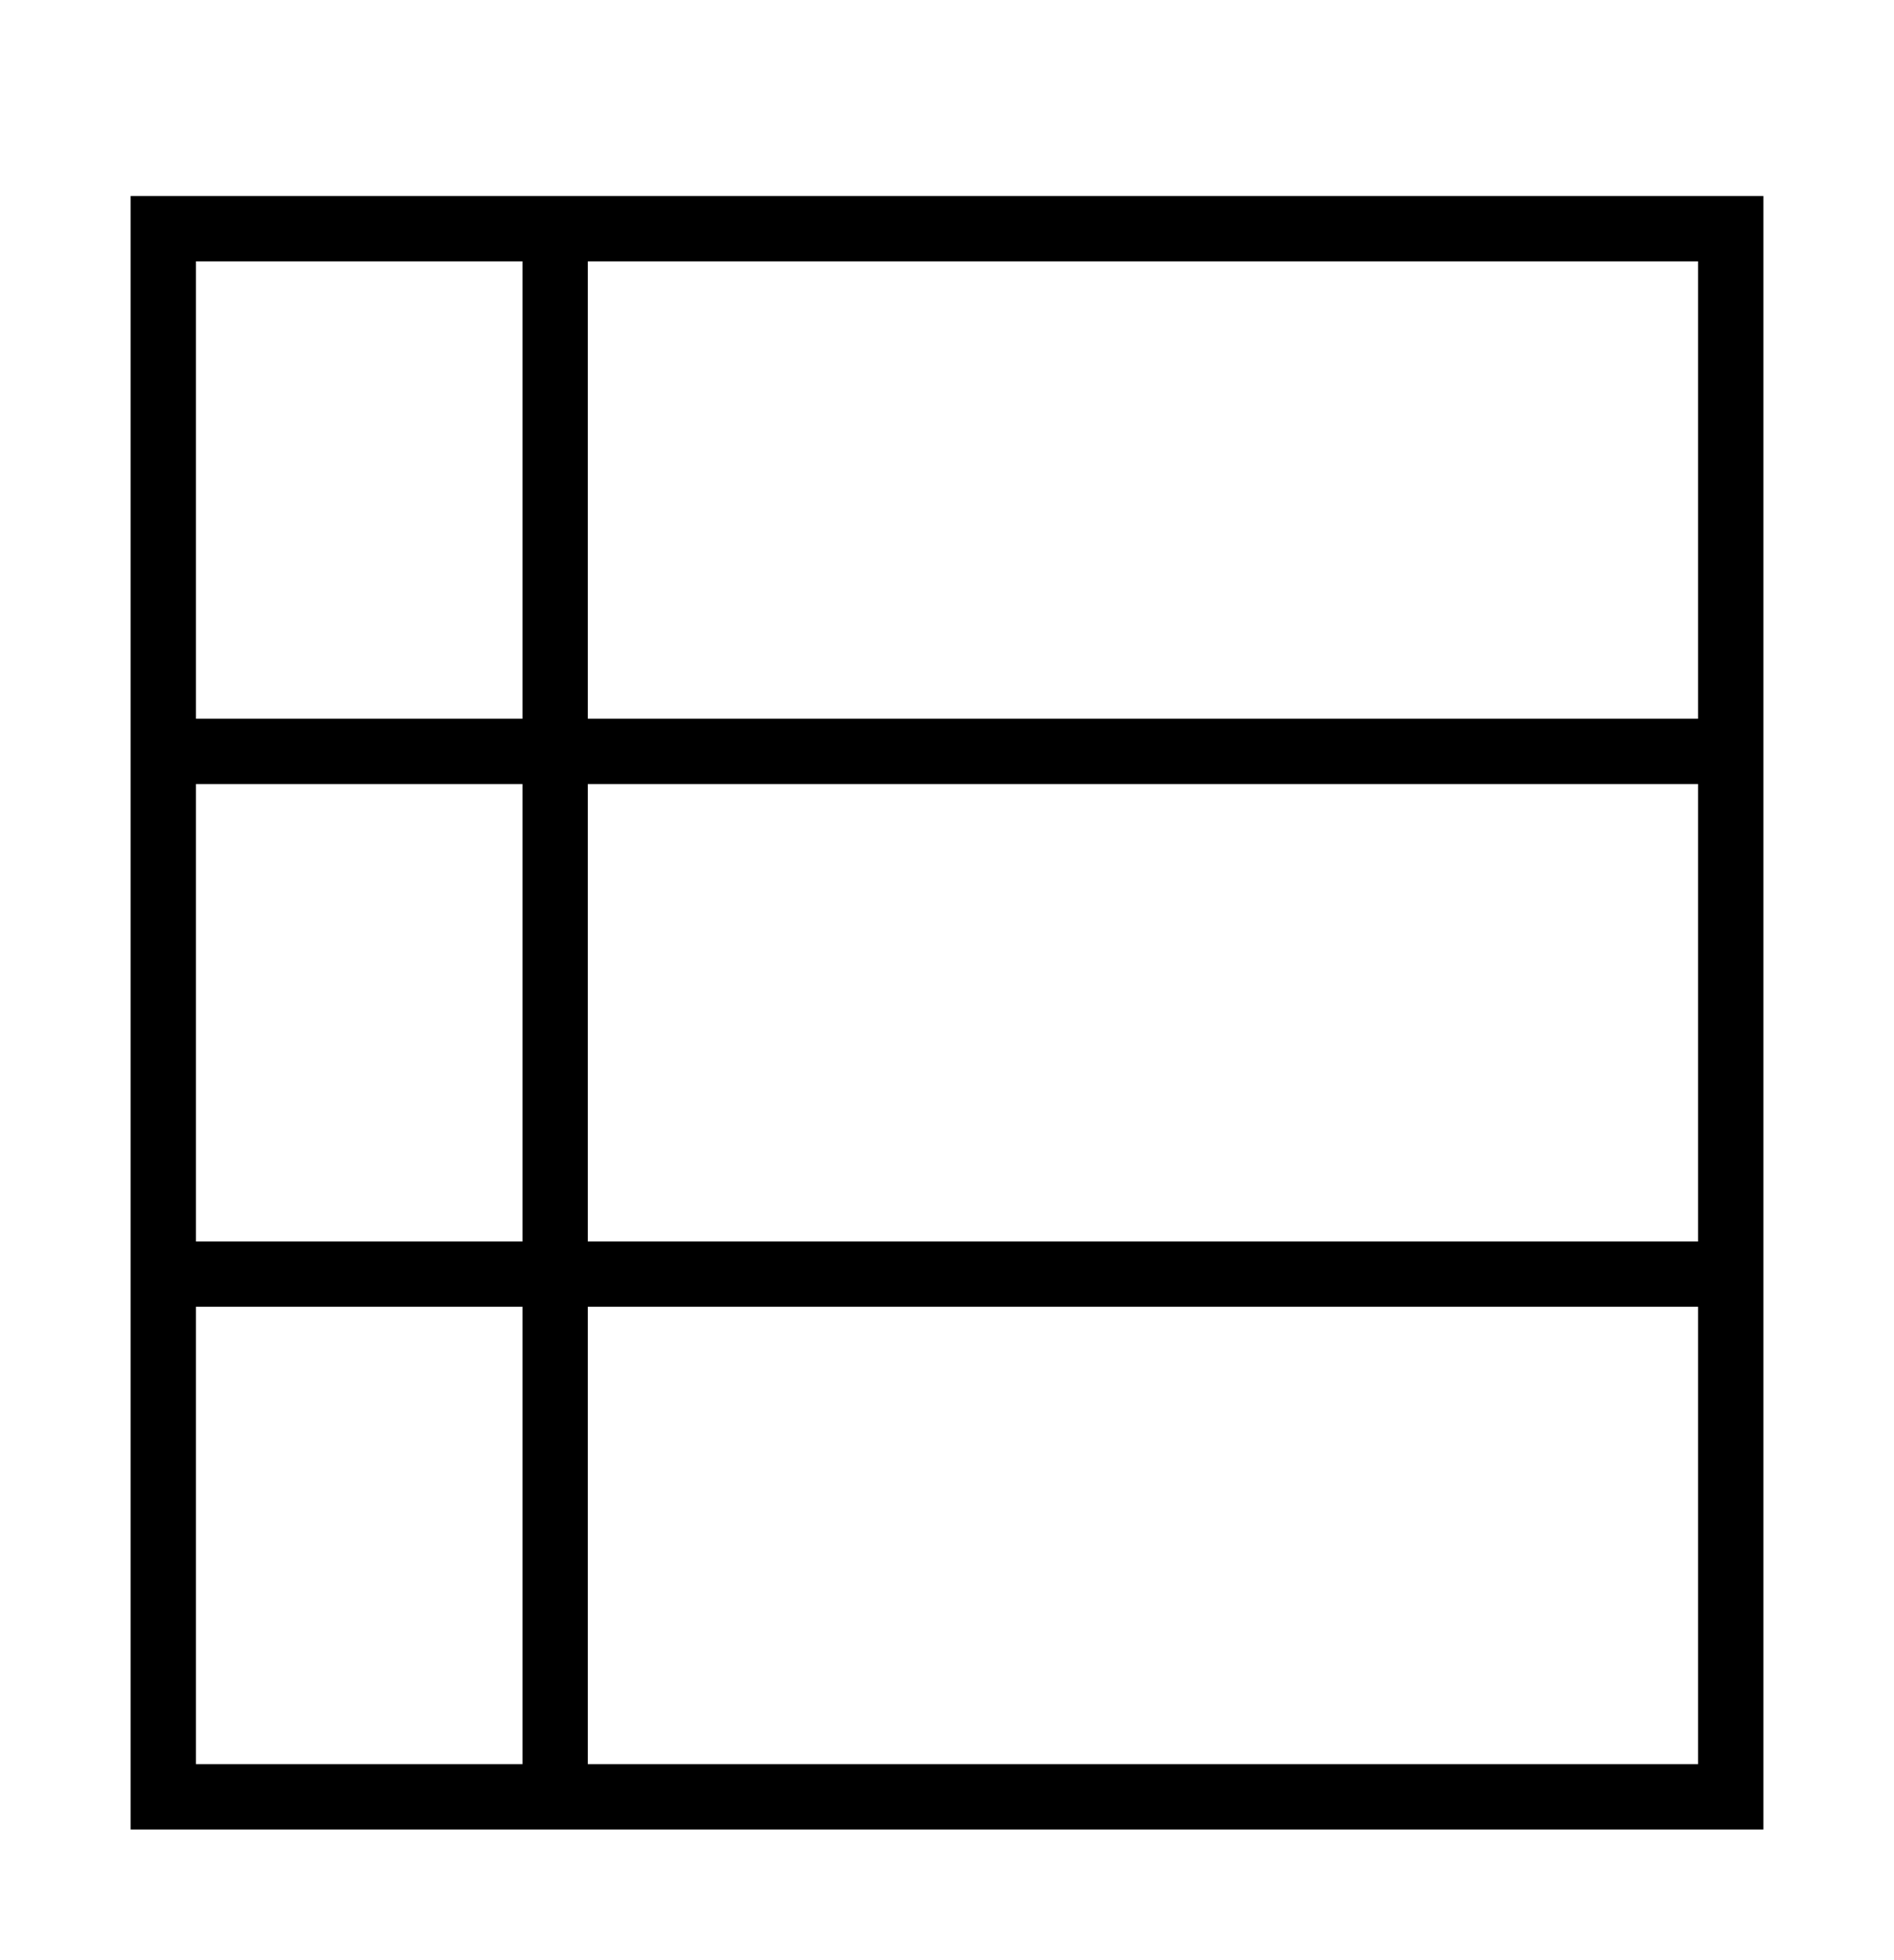 <?xml version="1.0" encoding="iso-8859-1"?>
<!DOCTYPE svg PUBLIC "-//W3C//DTD SVG 1.1//EN" "http://www.w3.org/Graphics/SVG/1.1/DTD/svg11.dtd">
<svg version="1.1" xmlns="http://www.w3.org/2000/svg" xmlns:xlink="http://www.w3.org/1999/xlink" x="0px" y="0px" width="29" height="30" viewBox="0 0 29 30" xml:space="preserve">
    <g transform="translate(-330 -920)">
        <g xmlns="http://www.w3.org/2000/svg" xmlns:xlink="http://www.w3.org/1999/xlink" id="layout-arrange-16-7">
		<path d="M332,948h25v-25h-25V948z M356,947h-17v-7h17V947z M356,939h-17v-7h17V939z M356,924v7h-17v-7H356z M333,924h5v7h-5V924z     M333,932h5v7h-5V932z M333,940h5v7h-5V940z"/>
	</g>
	
    </g>
</svg>
